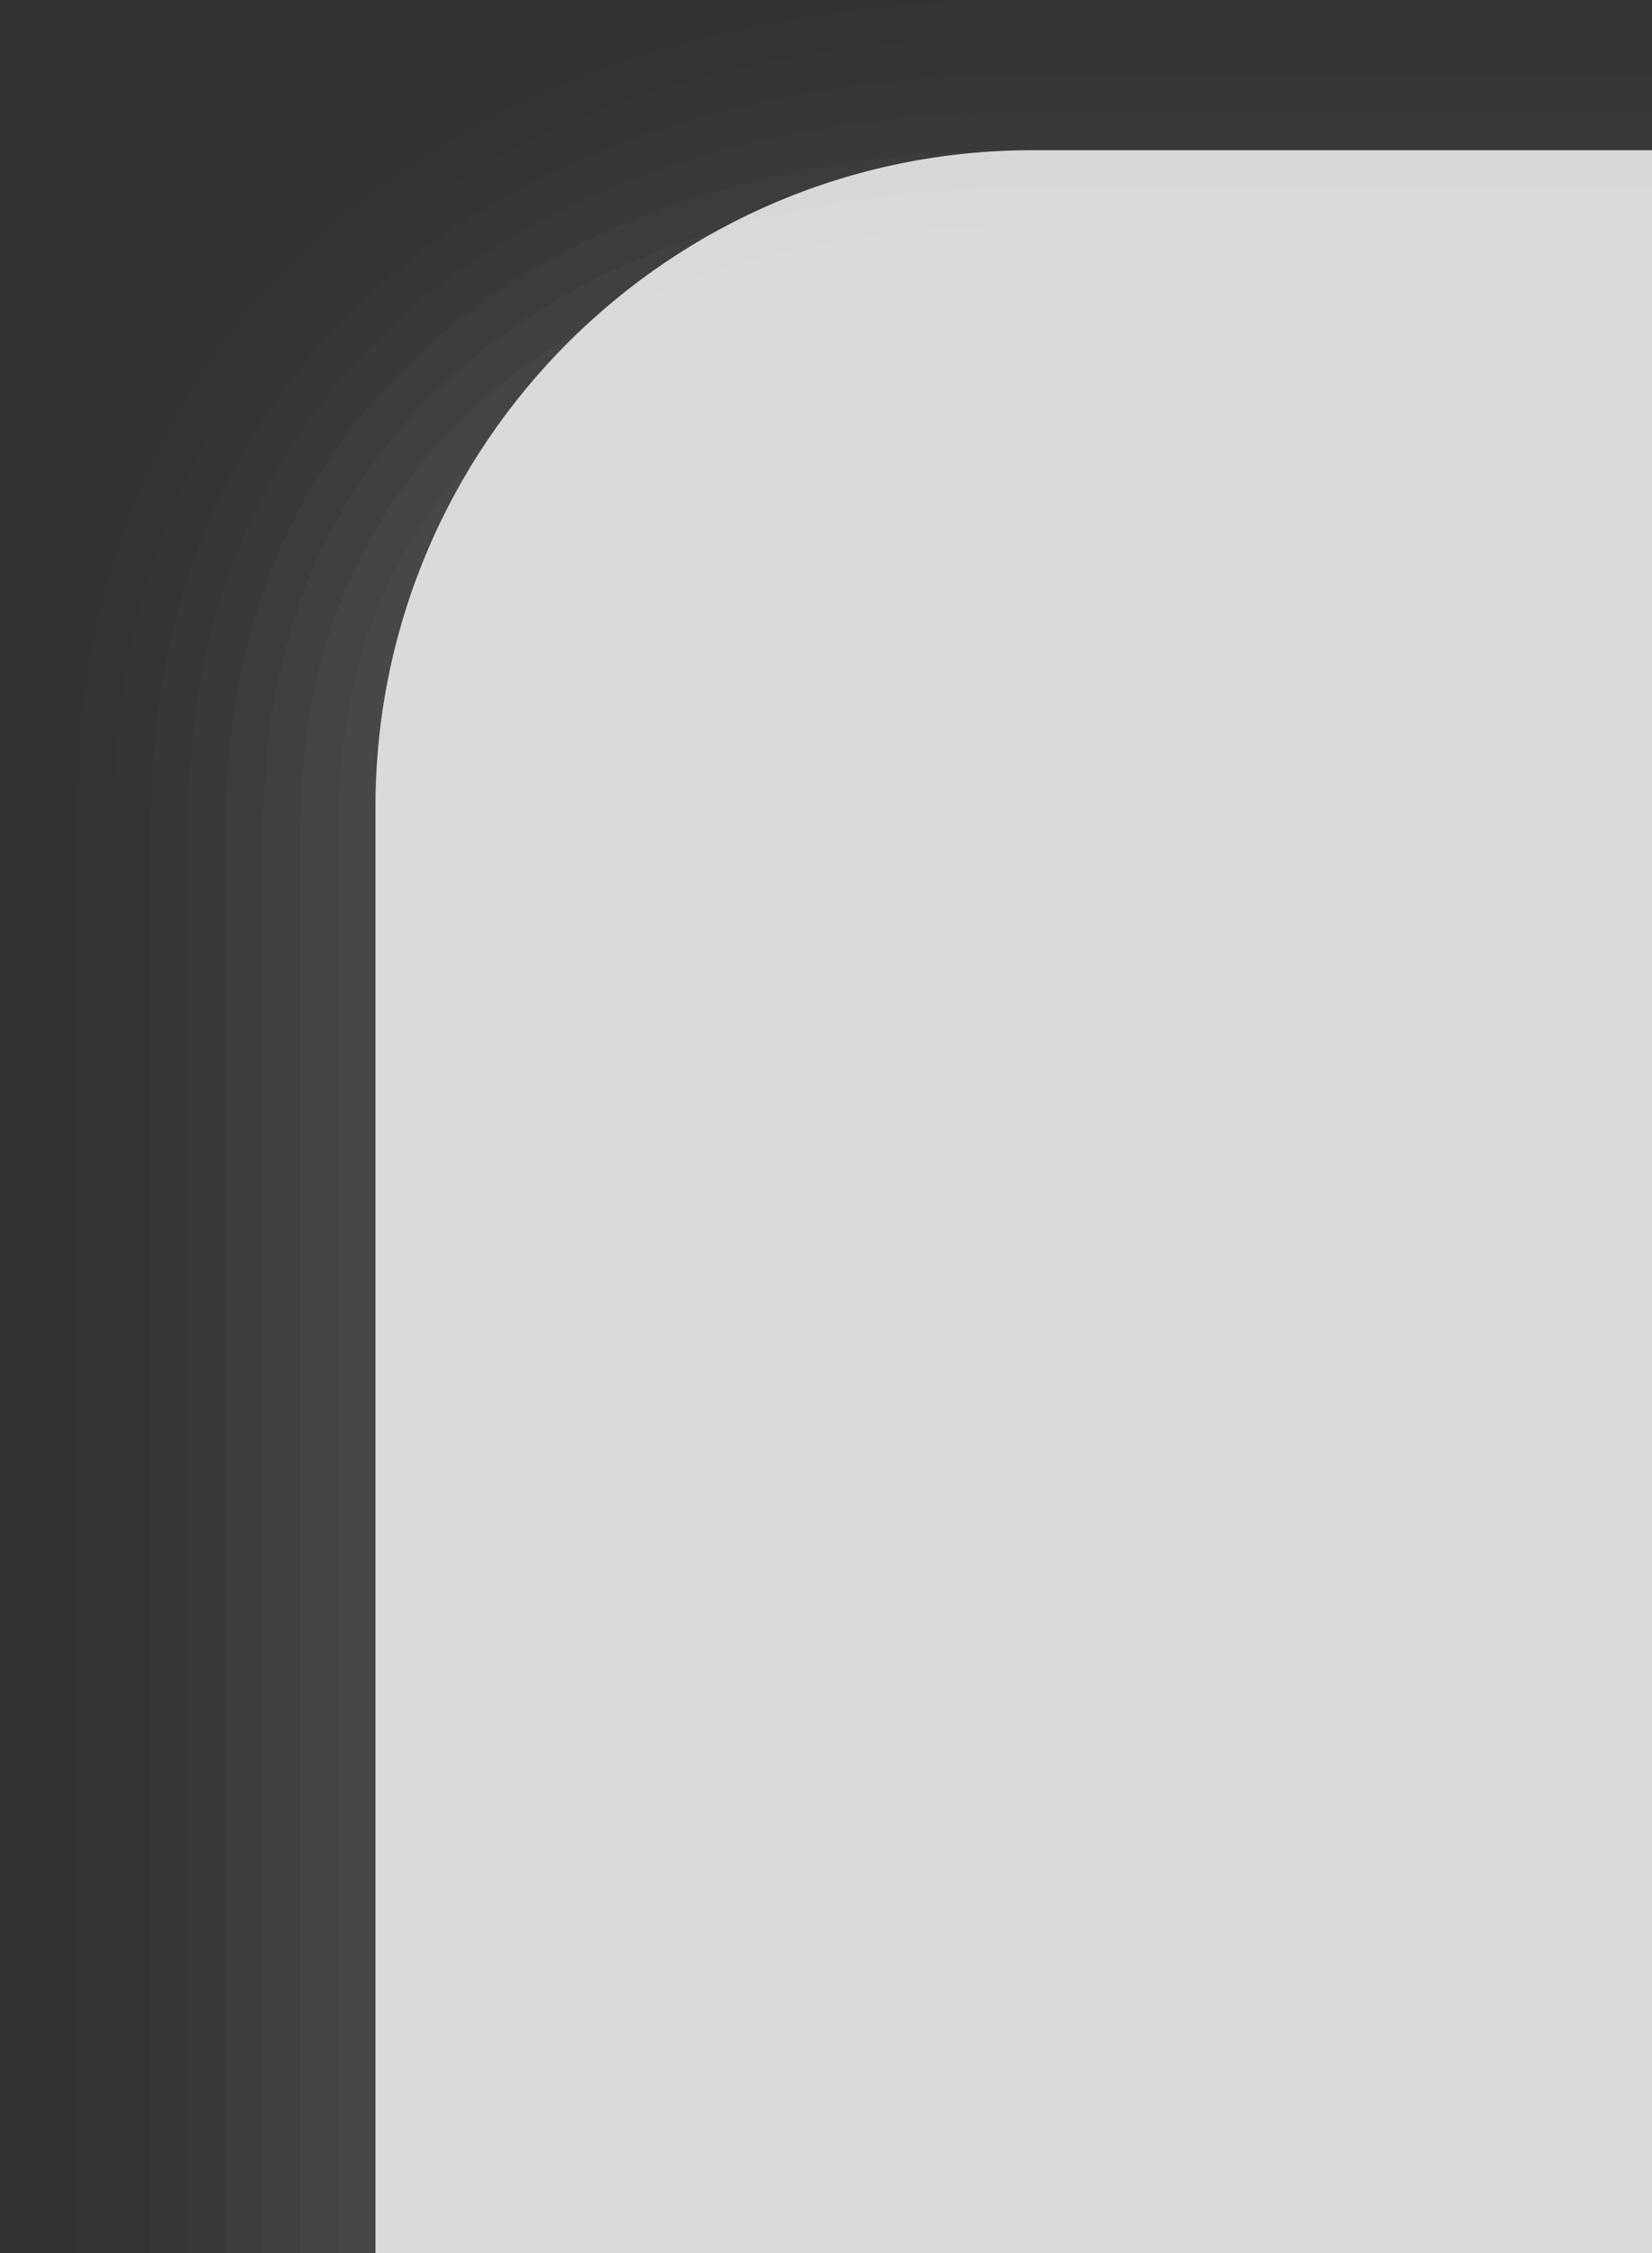 <?xml version="1.0" encoding="UTF-8"?>
<!DOCTYPE svg PUBLIC "-//W3C//DTD SVG 1.1 Tiny//EN" "http://www.w3.org/Graphics/SVG/1.1/DTD/svg11-tiny.dtd">
<svg baseProfile="tiny" version="1.1" xmlns="http://www.w3.org/2000/svg" xmlns:xlink="http://www.w3.org/1999/xlink" width="44" height="60" viewBox="-1.479 0.993 44 60">
<rect x="-1.479" y="0.993" width="44" height="60" fill="#333333" stroke="none"/>
<g>
<path fill="#656B6B" fill-opacity="0.01" d="M0.521,60.993V22.855l0.059-1.274c0.6-12.358,9.987-20.266,24.498-20.588h17.443v60 H0.521z"/>
<path fill="#656B6B" fill-opacity="0.02" d="M1.521,60.993V22.855l0.057-1.215C2.149,9.85,11.163,2.305,25.099,1.993h17.422v59 H1.521z"/>
<path fill="#656B6B" fill-opacity="0.03" d="M2.521,60.993V22.855l0.055-1.154C3.12,10.477,11.759,3.29,25.122,2.993h17.398v58 H2.521z"/>
<path fill="#656B6B" fill-opacity="0.05" d="M3.521,60.993V22.855l0.052-1.094C4.091,11.105,12.356,4.278,25.144,3.993h17.377v57 H3.521z"/>
<path fill="#656B6B" fill-opacity="0.06" d="M4.521,60.993V22.855l0.05-1.032c0.491-10.091,8.384-16.56,20.597-16.83h17.354v56 H4.521z"/>
<path fill="#656B6B" fill-opacity="0.1" d="M5.521,60.993V22.855l0.048-0.973c0.464-9.522,7.981-15.63,19.62-15.89h17.332v55H5.521 z"/>
<path fill="#656B6B" fill-opacity="0.1" d="M6.521,60.993V22.855l0.046-0.909c0.437-8.964,7.58-14.707,18.644-14.953h17.311v54 H6.521z"/>
<path fill="#656B6B" fill-opacity="0.1" d="M7.521,60.993V22.855c0-0.299,0.031-0.574,0.045-0.862 c0.453-9.313,8.129-13.787,17.668-14c0.059-0.001,6.792-0.002,17.287-0.002v53.002H7.521z"/>
<path fill="#FFFFFF" fill-opacity="0.8" d="M8.521,60.993v-38.5c0-9.665,7.834-17.5,17.5-17.5h16.5v56H8.521z"/>
<rect x="-1.479" y="0.993" fill="none" width="44" height="60"/>
</g>
</svg>
